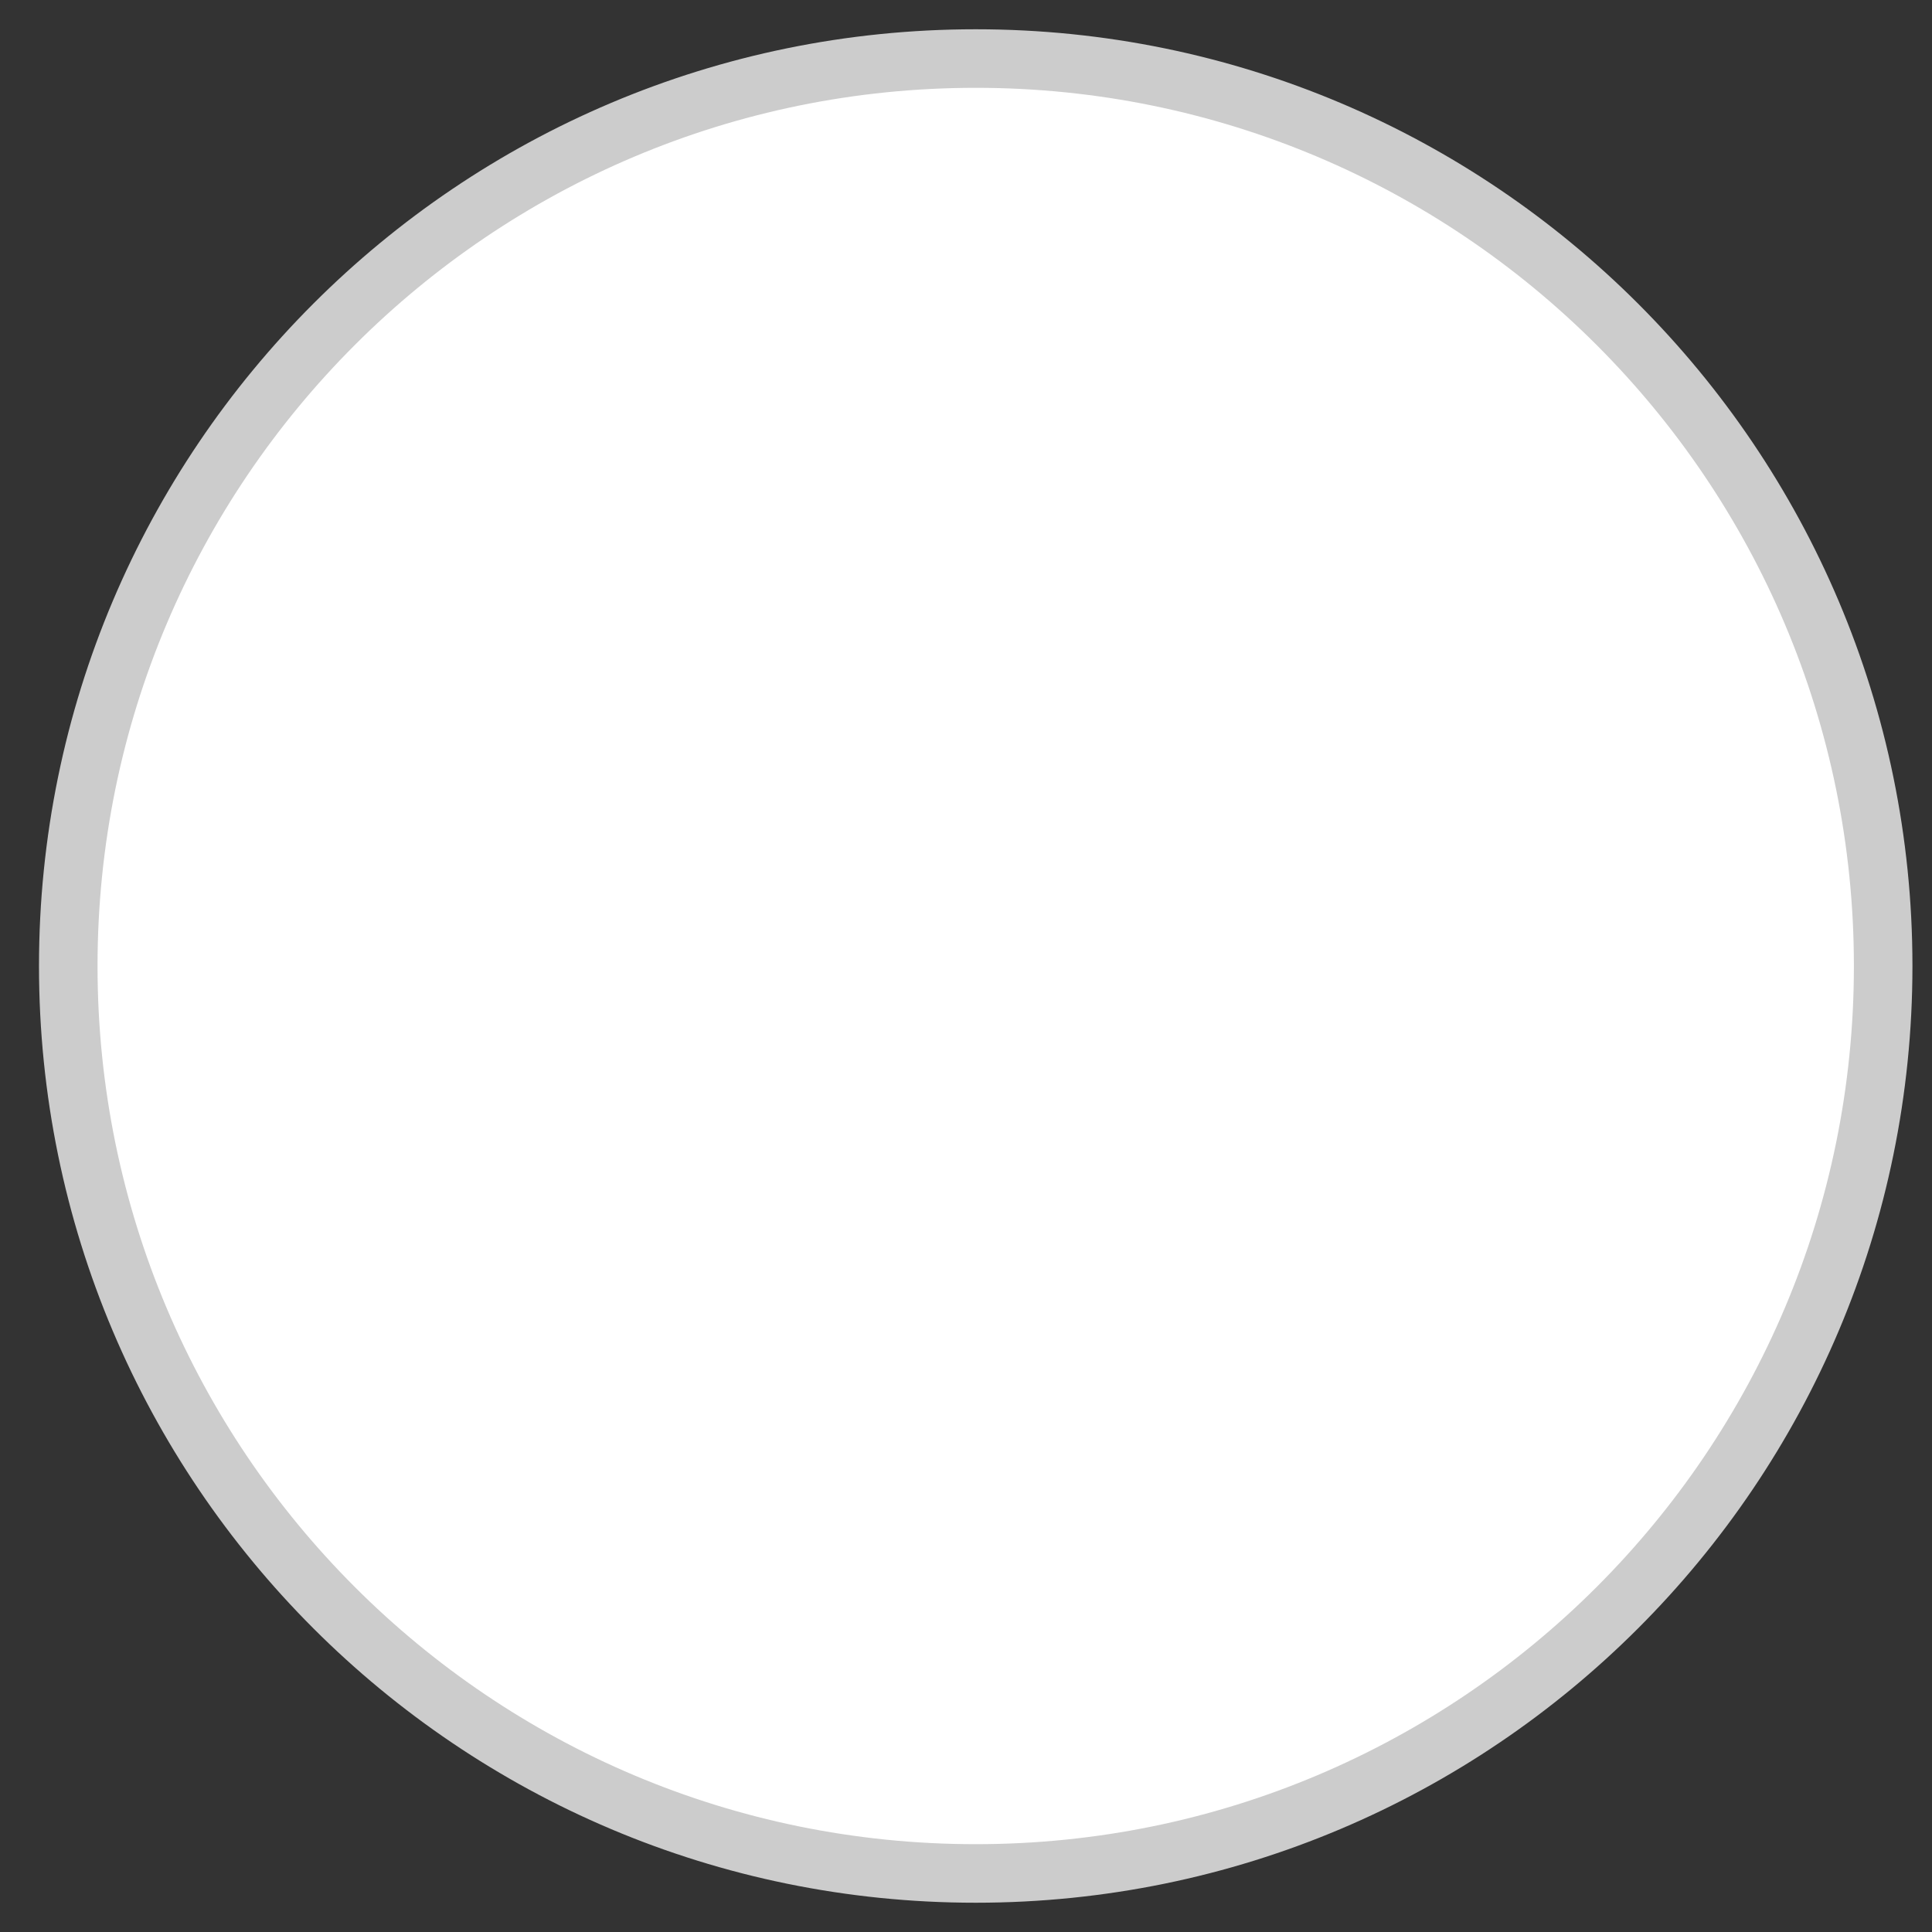 <svg width="33" height="33" viewBox="0 0 33 33" fill="none" xmlns="http://www.w3.org/2000/svg">
<rect x="0" y="0" width="33" height="33" fill="#333333" stroke="none"/>
<path d="M32.166 16.5C32.166 25.06 25.226 32 16.666 32C8.106 32 1.166 25.06 1.166 16.5C1.166 7.94 8.106 1 16.666 1C25.226 1 32.166 7.94 32.166 16.5Z" fill="white" stroke="#CCCCCC"/>
</svg>
